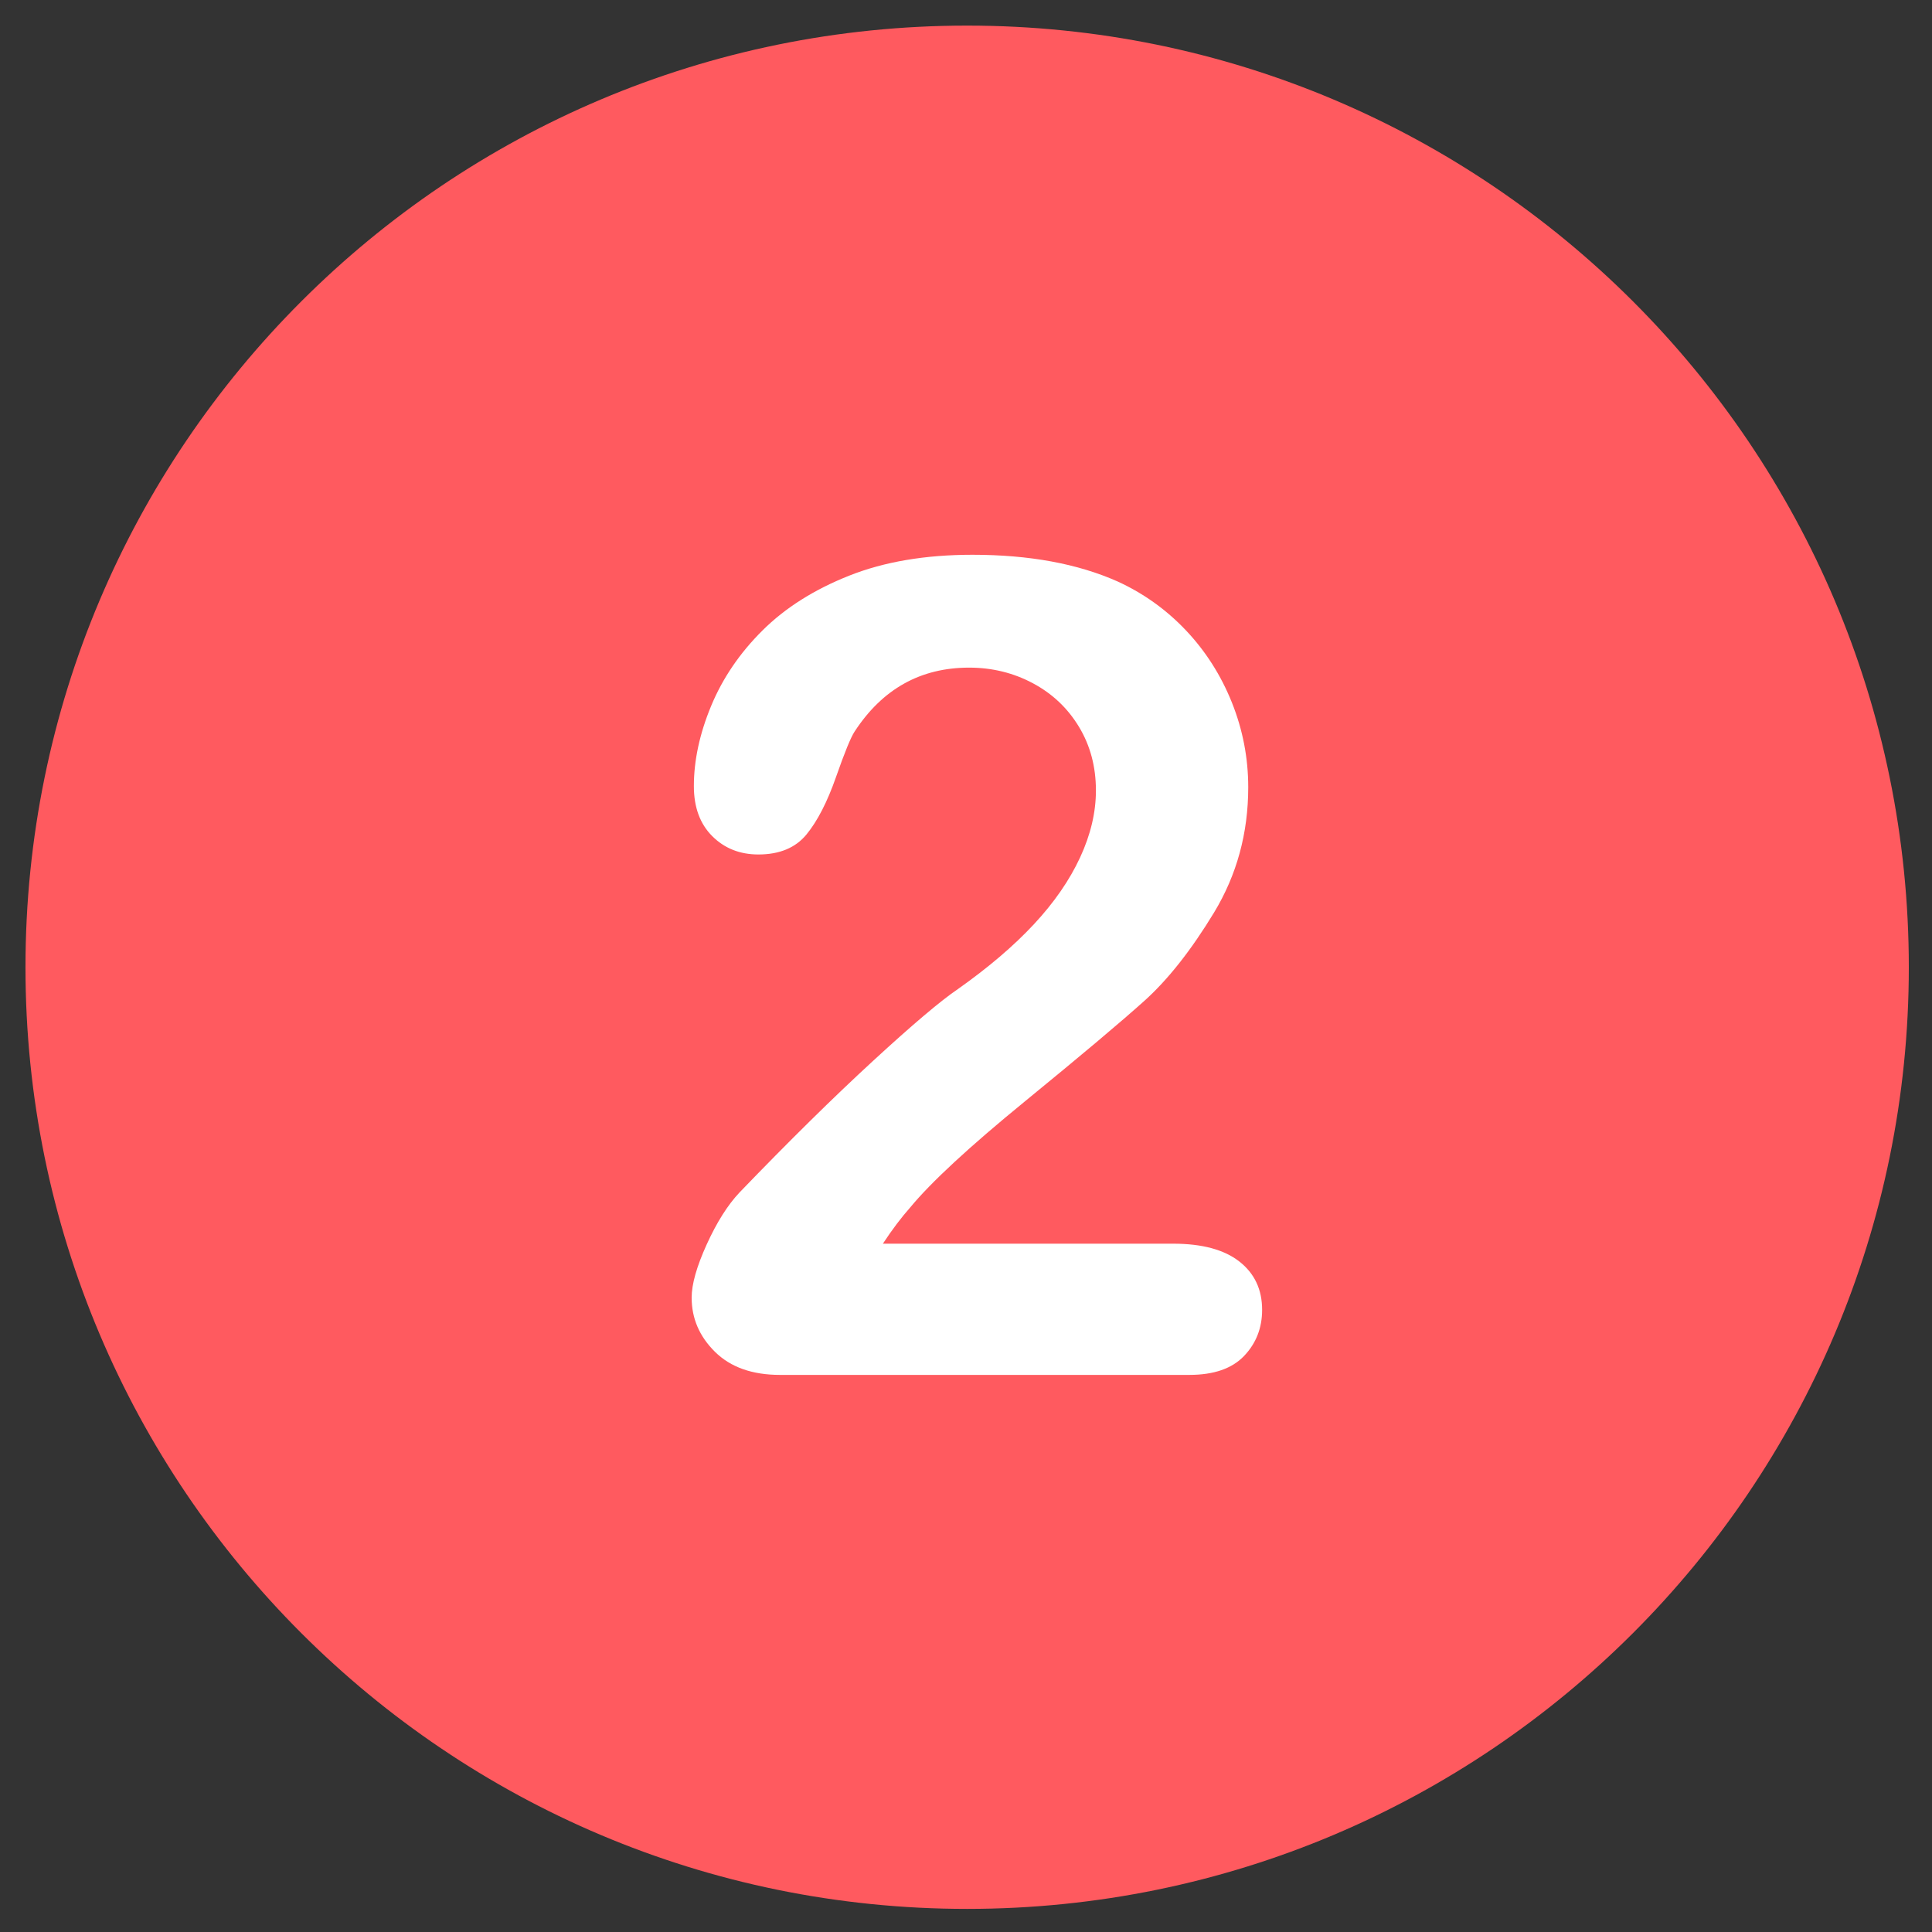 <svg xmlns="http://www.w3.org/2000/svg" xmlns:xlink="http://www.w3.org/1999/xlink" version="1.1" style="enable-background:new 0 0 496.158 496.158;" xml:space="preserve" width="48" height="48"><rect width="100%" height="100%" fill="#333333" stroke="none"/><rect id="backgroundrect" width="100%" height="100%" x="0" y="0" fill="none" stroke="none" class="" style=""/> <g class="currentLayer" style=""><title>Layer 1</title><g id="svg_1" class=""><path style="fill:#FF5A5F" d="M24.029,0.636 C11.107,0.636 0.633,11.109 0.633,24.032 c0,12.92 10.475,23.394 23.396,23.394 c12.92,0 23.395,-10.475 23.395,-23.394 C47.424,11.109 36.949,0.636 24.029,0.636 z" data-original="#56B48C" class="active-path" data-old_color="#56B48C" id="svg_2"/><path style="fill:#FFFFFF;" d="M30.79,31.341 c-0.378,-0.295 -0.926,-0.442 -1.644,-0.442 h-7.211 c0.23,-0.35 0.456,-0.649 0.677,-0.898 c0.516,-0.626 1.466,-1.506 2.853,-2.639 c1.386,-1.133 2.374,-1.964 2.963,-2.493 c0.589,-0.529 1.167,-1.262 1.734,-2.196 c0.566,-0.935 0.85,-1.973 0.85,-3.115 c0,-0.727 -0.136,-1.43 -0.407,-2.107 c-0.272,-0.677 -0.652,-1.273 -1.14,-1.789 c-0.488,-0.516 -1.055,-0.921 -1.699,-1.216 c-0.995,-0.442 -2.196,-0.663 -3.606,-0.663 c-1.17,0 -2.19,0.173 -3.06,0.518 s-1.589,0.799 -2.155,1.361 c-0.566,0.562 -0.992,1.188 -1.278,1.879 c-0.286,0.691 -0.428,1.354 -0.428,1.989 c0,0.525 0.152,0.939 0.456,1.243 s0.686,0.456 1.147,0.456 c0.525,0 0.923,-0.166 1.195,-0.497 c0.272,-0.332 0.516,-0.806 0.732,-1.423 c0.216,-0.617 0.371,-0.995 0.463,-1.133 c0.691,-1.059 1.639,-1.589 2.846,-1.589 c0.571,0 1.098,0.129 1.582,0.387 c0.484,0.258 0.866,0.619 1.147,1.084 c0.281,0.465 0.421,0.992 0.421,1.582 c0,0.543 -0.131,1.098 -0.394,1.665 s-0.645,1.119 -1.147,1.658 c-0.502,0.539 -1.131,1.075 -1.886,1.609 c-0.424,0.286 -1.128,0.882 -2.114,1.789 c-0.986,0.907 -2.091,1.996 -3.315,3.267 c-0.295,0.313 -0.566,0.744 -0.815,1.292 c-0.249,0.548 -0.373,0.988 -0.373,1.319 c0,0.516 0.193,0.965 0.58,1.347 c0.387,0.382 0.926,0.573 1.616,0.573 H29.547 c0.608,0 1.061,-0.156 1.361,-0.47 c0.299,-0.313 0.449,-0.695 0.449,-1.147 C31.357,32.037 31.168,31.636 30.79,31.341 z" data-original="#FFFFFF" class="" id="svg_3"/></g></g></svg>